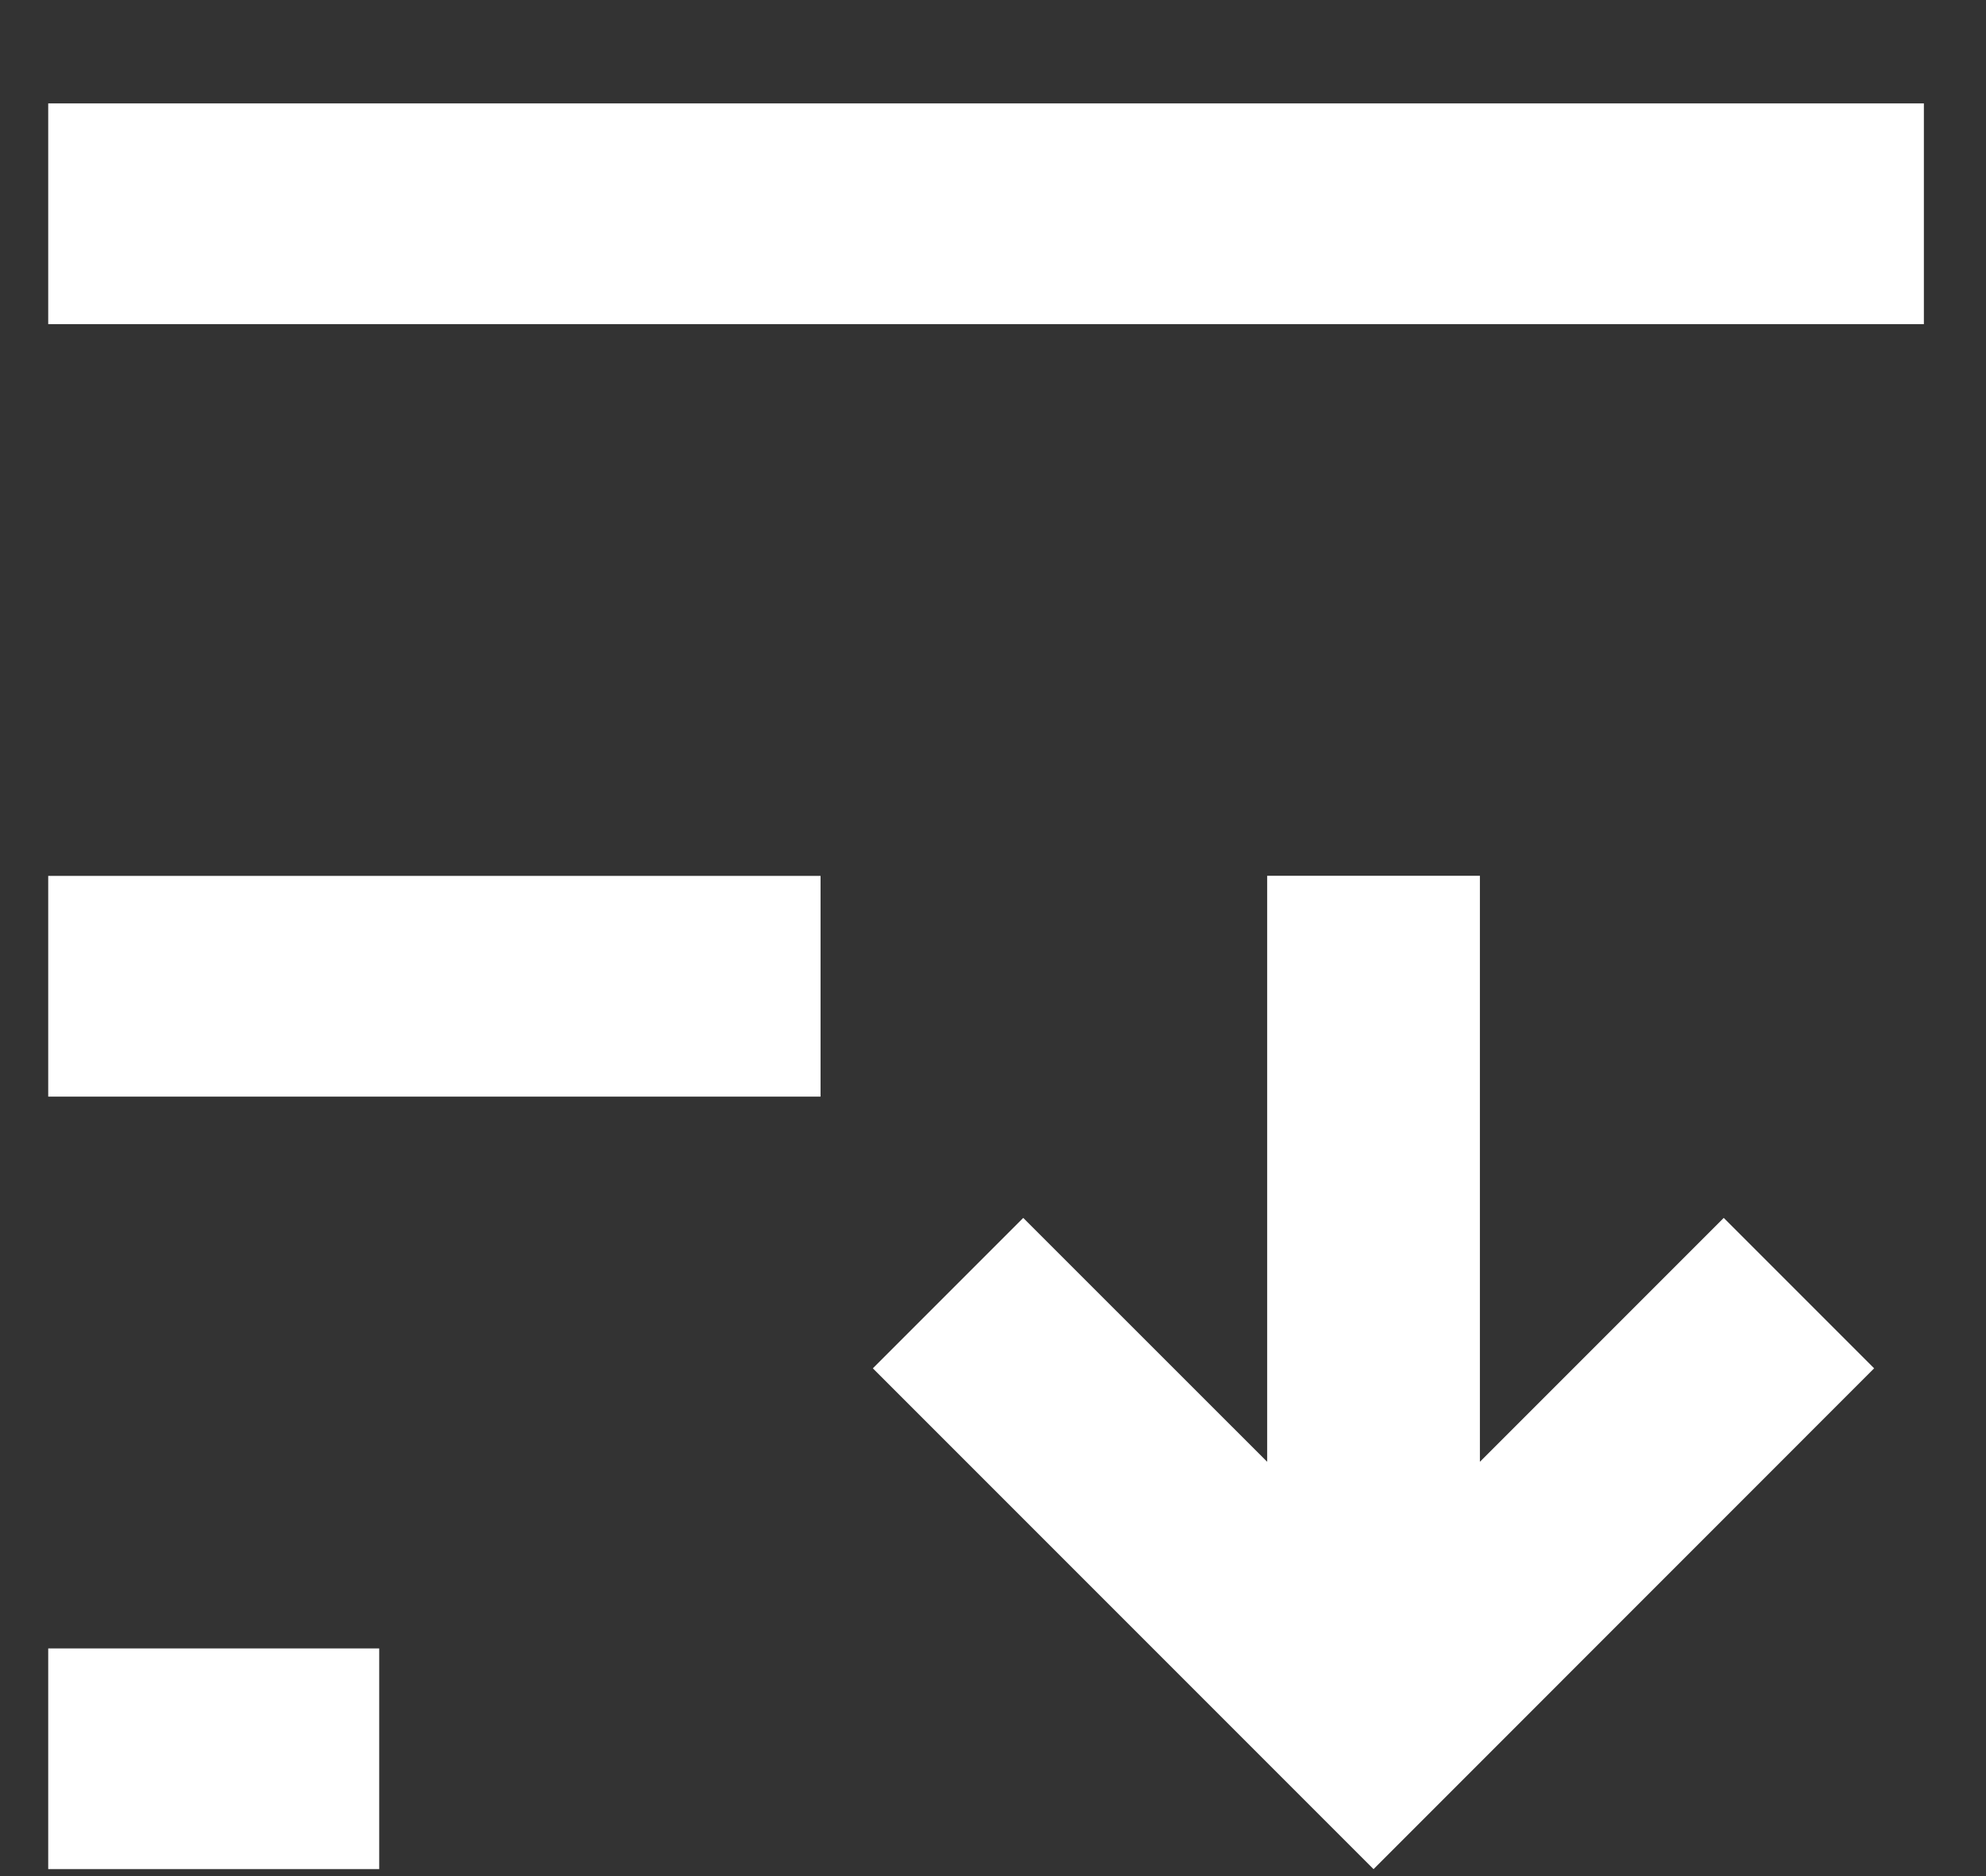 <?xml version="1.0" encoding="UTF-8"?>
<svg width="18px" height="17px" viewBox="0 0 18 17" version="1.1" xmlns="http://www.w3.org/2000/svg" xmlns:xlink="http://www.w3.org/1999/xlink">
    <rect x="0" y="0" width="18" height="17" fill="#333333" stroke="none"/>
    <!-- Generator: Sketch 52.1 (67048) - http://www.bohemiancoding.com/sketch -->
    <title>Icons/List Copy</title>
    <desc>Created with Sketch.</desc>
    <g id="UI-Kit" stroke="none" stroke-width="1" fill="none" fill-rule="evenodd">
        <g id="Desktop-HD" transform="translate(-554, -254)" fill="white" fill-rule="nonzero">
            <g id="Icons/List-Copy" transform="translate(553.861, 254.937)">
                <path d="M0.576,0 L17.576,0 L17.576,2 L0.576,2 L0.576,0 Z M0.576,7 L7.576,7 L7.576,9 L0.576,9 L0.576,7 Z M0.576,14 L3.576,14 L3.576,16 L0.576,16 L0.576,14 Z M13.552,12.309 L15.762,10.099 L17.125,11.462 L12.588,16 L8.05,11.462 L9.413,10.099 L11.624,12.309 L11.624,6.999 L13.552,6.999 L13.552,12.309 Z" id="Combined-Shape"></path>
            </g>
        </g>
    </g>
</svg>